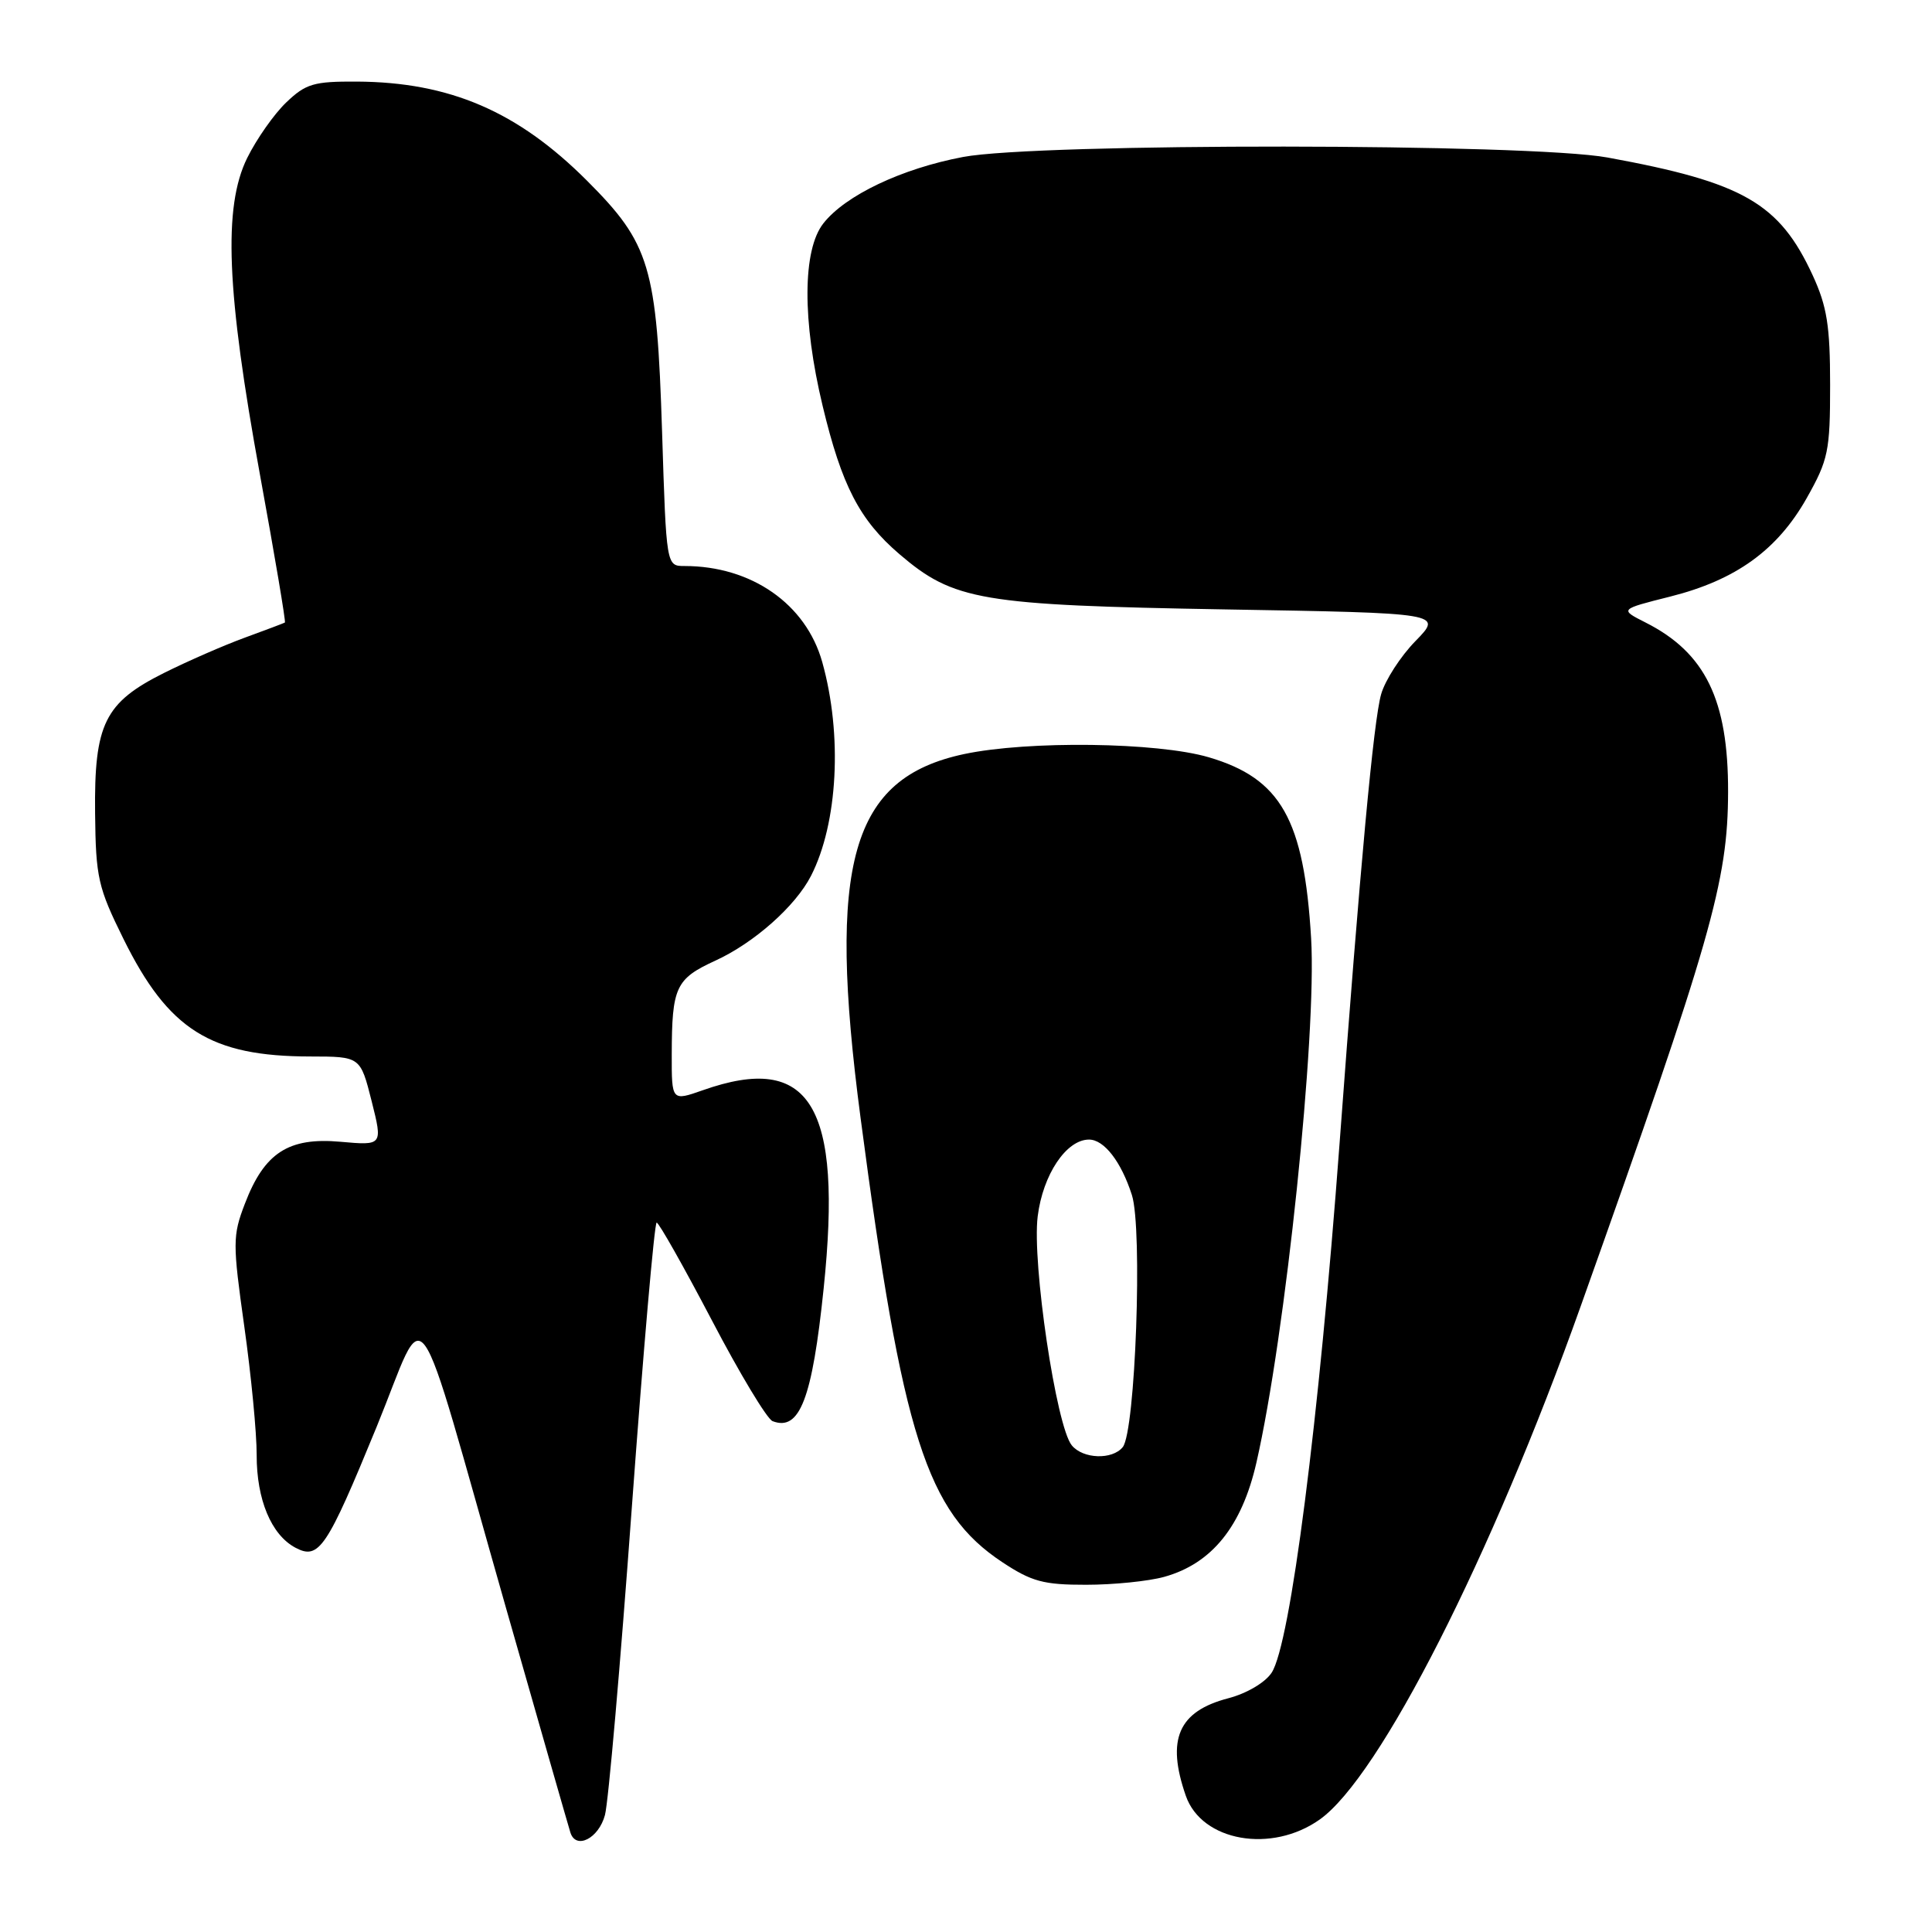 <?xml version="1.0" encoding="UTF-8" standalone="no"?>
<!DOCTYPE svg PUBLIC "-//W3C//DTD SVG 1.1//EN" "http://www.w3.org/Graphics/SVG/1.1/DTD/svg11.dtd" >
<svg xmlns="http://www.w3.org/2000/svg" xmlns:xlink="http://www.w3.org/1999/xlink" version="1.1" viewBox="0 0 256 256">
 <g >
 <path fill="currentColor"
d=" M 80.16 240.50 C 80.61 238.85 82.21 220.51 83.72 199.75 C 85.24 178.99 86.72 162.00 87.01 162.00 C 87.30 162.00 90.58 167.81 94.30 174.90 C 98.01 182.00 101.64 188.03 102.37 188.31 C 105.96 189.69 107.62 185.39 109.14 170.71 C 111.66 146.44 107.38 139.43 93.13 144.46 C 89.00 145.91 89.00 145.91 89.01 139.71 C 89.03 130.78 89.53 129.70 94.81 127.28 C 99.93 124.93 105.40 120.08 107.46 116.06 C 111.03 109.09 111.65 97.35 108.95 87.72 C 106.79 80.03 99.58 75.00 90.70 75.00 C 88.29 75.00 88.29 75.00 87.73 57.25 C 87.03 35.28 86.14 32.30 77.77 23.93 C 68.60 14.76 59.59 10.88 47.28 10.81 C 41.57 10.78 40.52 11.09 37.92 13.58 C 36.31 15.12 33.99 18.43 32.75 20.94 C 29.55 27.44 30.01 38.62 34.45 62.92 C 36.40 73.60 37.89 82.40 37.75 82.49 C 37.61 82.57 35.25 83.47 32.50 84.47 C 29.75 85.47 24.92 87.58 21.77 89.15 C 13.86 93.10 12.47 95.91 12.60 107.76 C 12.69 116.29 12.99 117.59 16.36 124.41 C 22.32 136.47 27.90 139.98 41.13 139.99 C 47.75 140.00 47.75 140.00 49.24 145.89 C 50.72 151.79 50.72 151.79 45.11 151.29 C 38.22 150.67 35.02 152.75 32.44 159.52 C 30.82 163.75 30.82 164.73 32.37 175.76 C 33.28 182.22 34.02 189.88 34.01 192.80 C 34.00 198.70 35.94 203.36 39.13 205.07 C 42.26 206.74 43.28 205.22 49.90 189.08 C 56.76 172.33 54.56 169.26 67.03 213.00 C 71.50 228.68 75.35 242.10 75.58 242.82 C 76.31 245.14 79.33 243.61 80.16 240.50 Z  M 174.89 241.08 C 182.83 235.43 197.62 206.31 209.48 173.00 C 226.77 124.44 228.95 116.82 228.98 104.93 C 229.01 92.75 225.97 86.49 218.05 82.49 C 214.59 80.74 214.59 80.74 221.31 79.05 C 230.01 76.86 235.51 72.89 239.40 66.00 C 242.26 60.92 242.50 59.78 242.50 51.00 C 242.50 43.20 242.09 40.61 240.20 36.50 C 235.78 26.91 231.00 24.16 213.00 20.87 C 202.68 18.98 137.50 18.93 127.61 20.80 C 119.47 22.34 112.02 25.88 109.10 29.60 C 106.33 33.12 106.29 42.49 109.00 53.77 C 111.53 64.33 113.89 68.90 119.17 73.42 C 126.38 79.59 129.93 80.19 162.34 80.75 C 191.17 81.24 191.17 81.24 187.57 84.93 C 185.59 86.95 183.54 90.13 183.01 91.98 C 182.01 95.44 180.22 114.79 177.50 151.50 C 174.76 188.34 170.98 217.86 168.50 221.64 C 167.64 222.95 165.20 224.39 162.75 225.03 C 156.13 226.76 154.52 230.47 157.13 237.96 C 159.24 244.00 168.50 245.63 174.89 241.08 Z  M 154.27 208.94 C 160.57 207.19 164.55 202.26 166.48 193.81 C 170.34 176.92 174.49 137.11 173.73 124.33 C 172.79 108.57 169.72 103.15 160.16 100.34 C 153.35 98.34 136.23 98.12 127.74 99.92 C 112.76 103.11 109.57 114.33 114.03 148.13 C 119.59 190.36 122.78 200.35 132.80 206.99 C 136.70 209.57 138.27 210.00 143.92 209.99 C 147.54 209.99 152.20 209.52 154.27 208.94 Z  M 142.02 191.52 C 139.96 189.04 136.73 167.33 137.50 161.17 C 138.19 155.64 141.29 151.00 144.30 151.00 C 146.30 151.00 148.56 153.92 149.98 158.34 C 151.42 162.82 150.45 189.68 148.77 191.75 C 147.39 193.46 143.51 193.33 142.02 191.52 Z "/>
</g>
</svg>